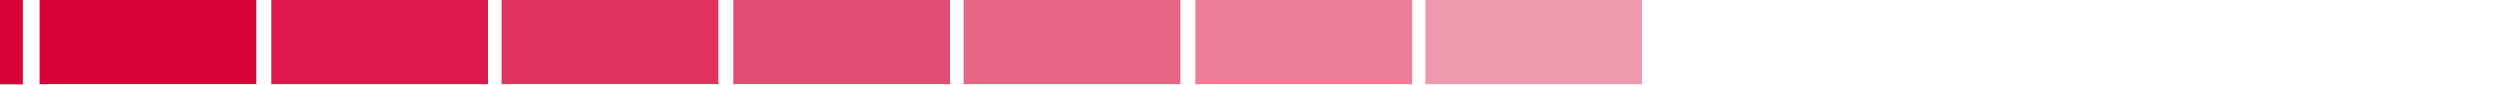 <svg id="Layer_1" data-name="Layer 1" xmlns="http://www.w3.org/2000/svg" xmlns:xlink="http://www.w3.org/1999/xlink" viewBox="0 0 320.98 10.89"><defs><style>.cls-1{fill:none;}.cls-2{clip-path:url(#clip-path);}.cls-3{fill:#d70036;}.cls-4{opacity:0.8;}.cls-5{clip-path:url(#clip-path-3);}.cls-6{opacity:0.6;}.cls-7{clip-path:url(#clip-path-4);}.cls-8{opacity:0.4;}.cls-9{clip-path:url(#clip-path-5);}.cls-10{opacity:0.9;}.cls-11{clip-path:url(#clip-path-6);}.cls-12{opacity:0.7;}.cls-13{clip-path:url(#clip-path-7);}.cls-14{opacity:0.5;}.cls-15{clip-path:url(#clip-path-8);}</style><clipPath id="clip-path"><rect class="cls-1" y="-0.04" width="210.85" height="10.87"/></clipPath><clipPath id="clip-path-3"><rect class="cls-1" x="55.4" y="-6.59" width="45.83" height="18.32"/></clipPath><clipPath id="clip-path-4"><rect class="cls-1" x="114.72" y="-6.59" width="45.83" height="18.32"/></clipPath><clipPath id="clip-path-5"><rect class="cls-1" x="174.01" y="-6.59" width="45.83" height="18.32"/></clipPath><clipPath id="clip-path-6"><rect class="cls-1" x="25.84" y="-6.55" width="45.83" height="18.32"/></clipPath><clipPath id="clip-path-7"><rect class="cls-1" x="85.15" y="-6.55" width="45.83" height="18.32"/></clipPath><clipPath id="clip-path-8"><rect class="cls-1" x="144.47" y="-6.55" width="45.83" height="18.32"/></clipPath></defs><title>Ratings Academy SVGs</title><g class="cls-2"><rect class="cls-3" width="2.93" height="10.84"/><rect class="cls-3" x="5.08" y="-0.04" width="27.83" height="10.84"/><g class="cls-2"><g class="cls-4"><g class="cls-5"><rect class="cls-3" x="64.4" y="-0.04" width="27.83" height="10.84"/></g></g><g class="cls-6"><g class="cls-7"><rect class="cls-3" x="123.72" y="-0.04" width="27.83" height="10.84"/></g></g><g class="cls-8"><g class="cls-9"><rect class="cls-3" x="183.01" y="-0.04" width="27.83" height="10.84"/></g></g><g class="cls-10"><g class="cls-11"><rect class="cls-3" x="34.83" width="27.83" height="10.84"/></g></g><g class="cls-12"><g class="cls-13"><rect class="cls-3" x="94.15" width="27.83" height="10.84"/></g></g><g class="cls-14"><g class="cls-15"><rect class="cls-3" x="153.47" width="27.84" height="10.84"/></g></g></g></g></svg>